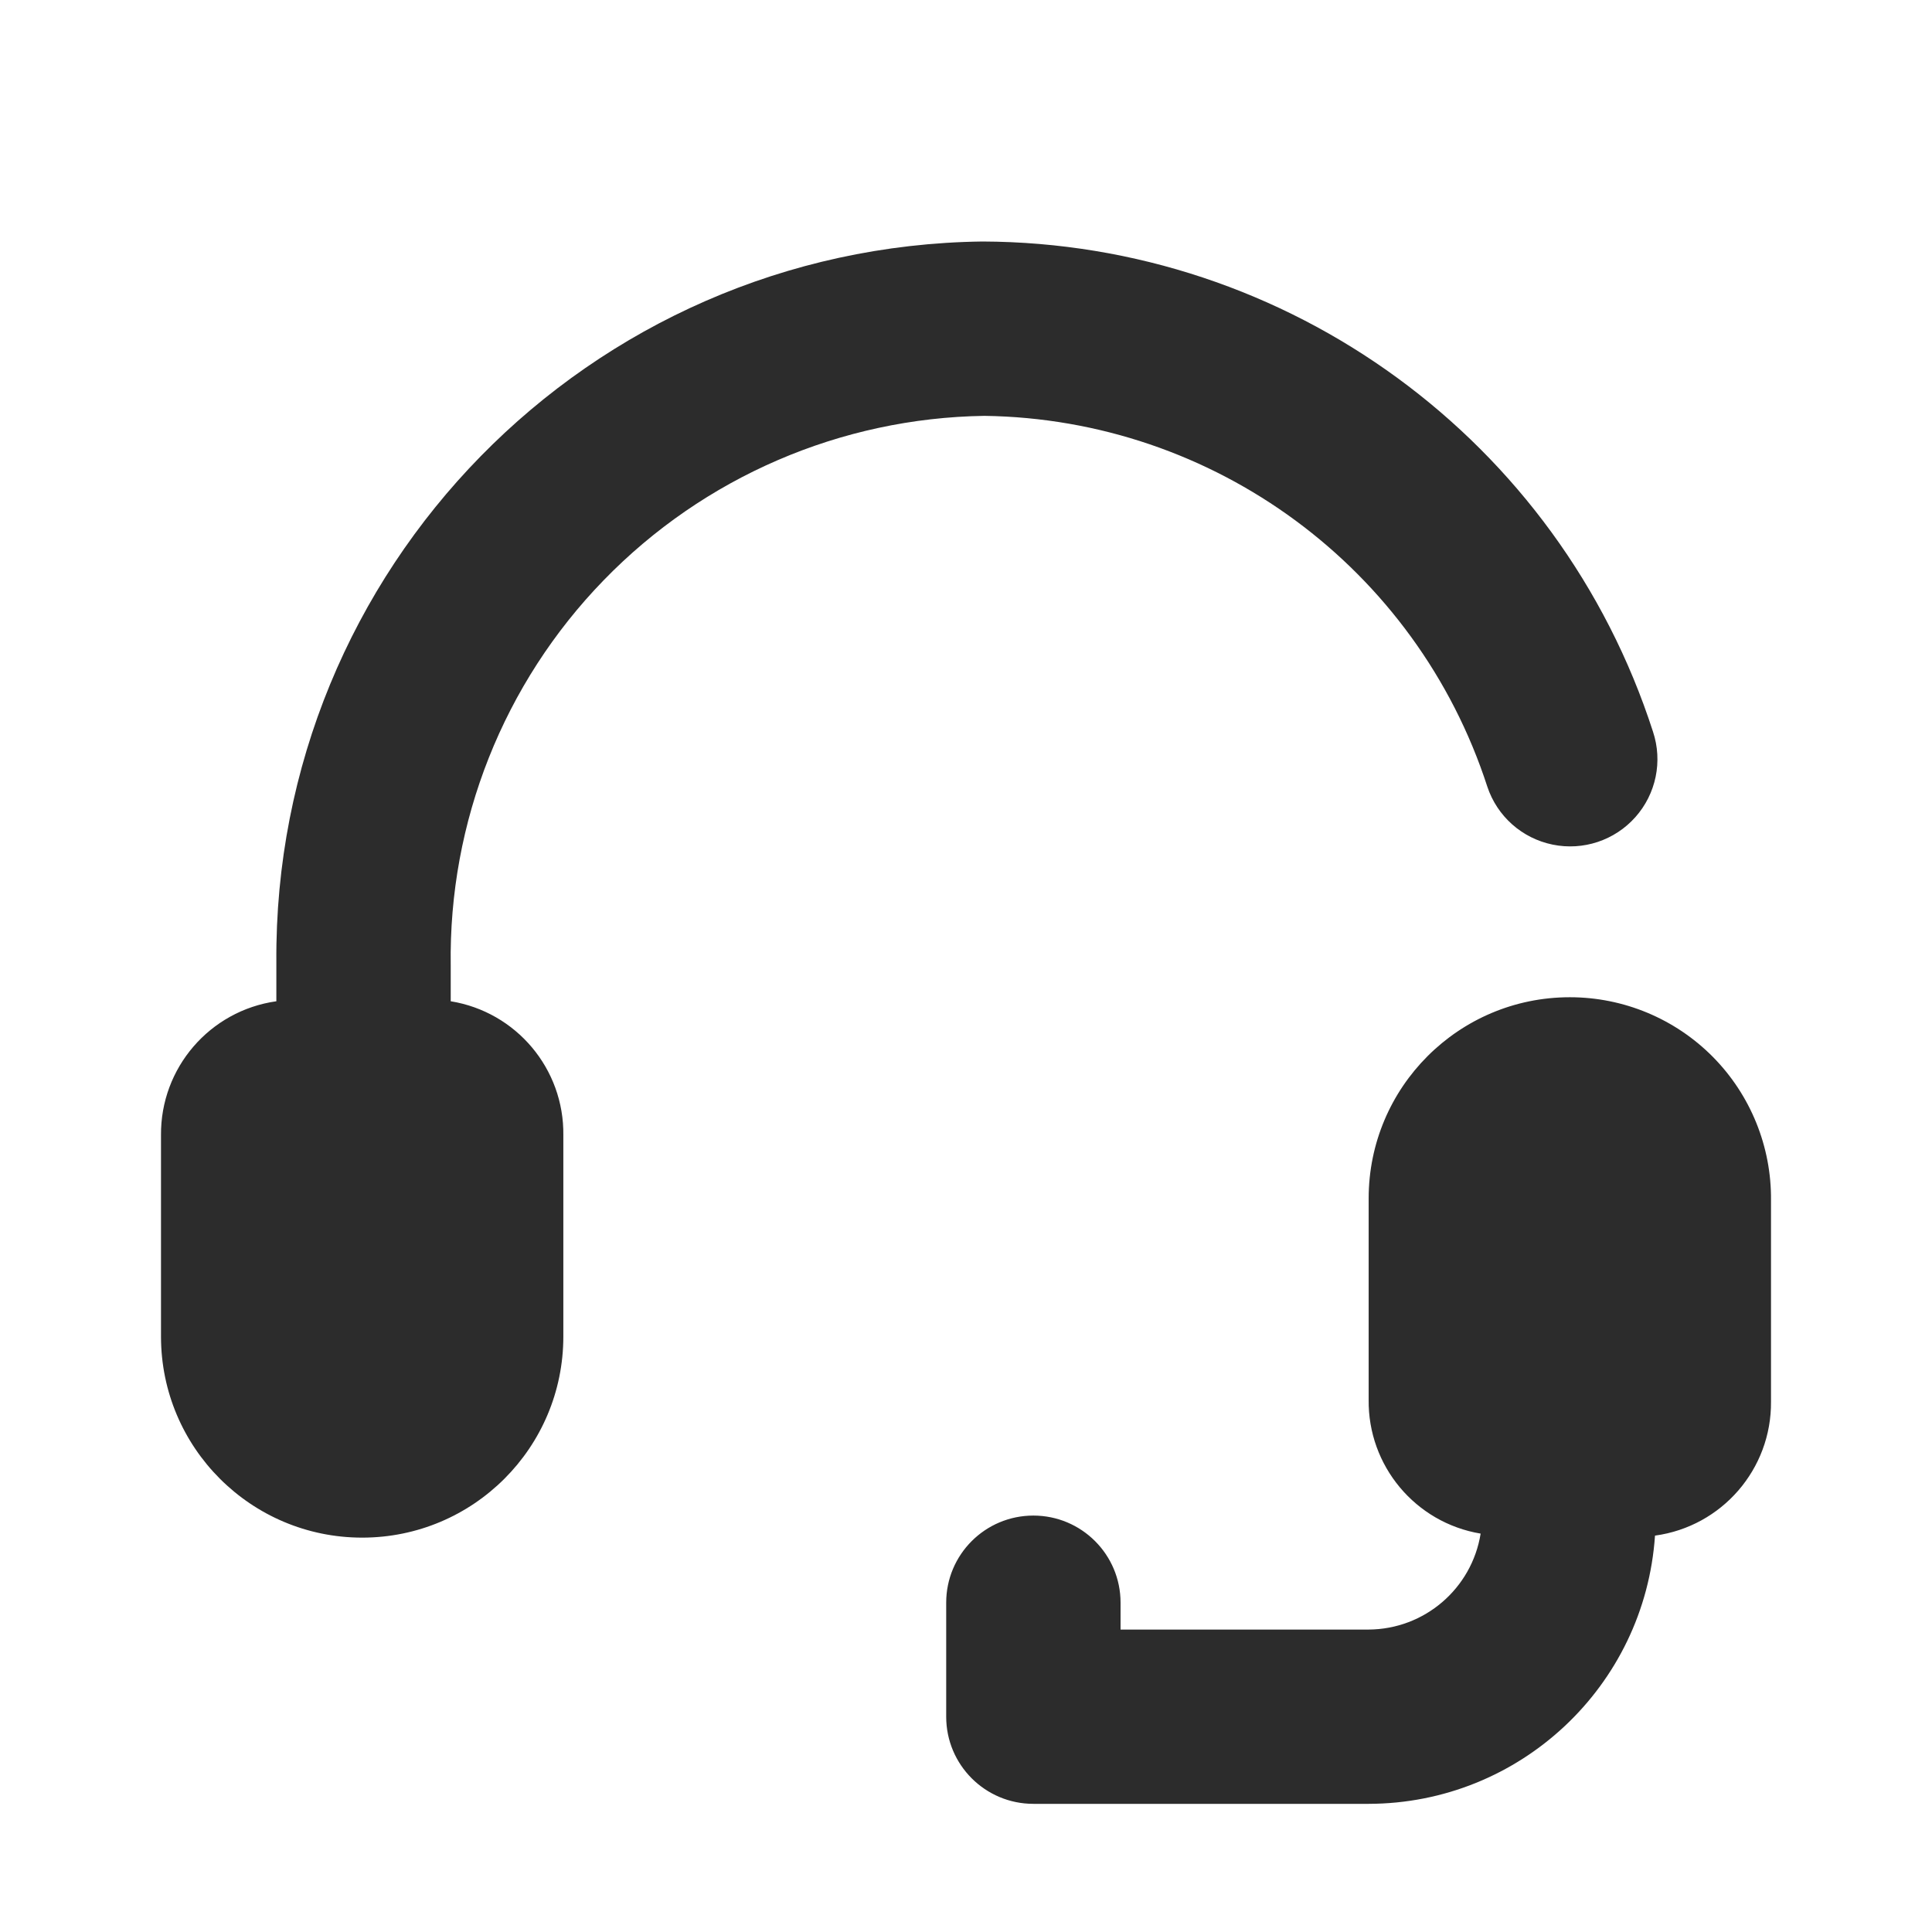<?xml version="1.0" encoding="UTF-8"?>
<svg width="24px" height="24px" viewBox="0 0 24 24" version="1.1" xmlns="http://www.w3.org/2000/svg" xmlns:xlink="http://www.w3.org/1999/xlink">
    <title>ic_menu_4</title>
    <g id="iOS" stroke="none" stroke-width="1" fill="none" fill-rule="evenodd">
        <g id="ic_menu_4">
            <rect id="Rectangle" x="0" y="0" width="24" height="24"></rect>
            <path d="M22,14.912 L22,17.411 C22.008,18.249 21.39,18.963 20.559,19.076 C20.432,20.949 18.879,22.404 17.002,22.408 L12.837,22.408 C12.239,22.408 11.754,21.924 11.754,21.326 L11.754,19.909 C11.754,19.311 12.239,18.827 12.837,18.827 C13.435,18.827 13.92,19.311 13.92,19.909 L13.92,20.243 L17.002,20.243 C17.695,20.239 18.283,19.735 18.393,19.051 C17.582,18.916 16.991,18.208 17.002,17.386 L17.002,14.887 C17.002,13.506 18.121,12.388 19.501,12.388 L19.501,12.388 C20.168,12.388 20.807,12.654 21.277,13.128 C21.746,13.602 22.007,14.245 22,14.912 Z M12.229,5.166 C15.083,5.205 17.595,7.057 18.476,9.772 C18.598,10.14 18.907,10.414 19.287,10.492 C19.666,10.57 20.058,10.44 20.315,10.151 C20.573,9.861 20.656,9.457 20.534,9.089 C19.366,5.471 16.005,3.014 12.204,3 C7.315,3.064 3.396,7.065 3.433,11.955 L3.433,12.438 C2.605,12.555 1.992,13.267 2,14.104 L2,16.603 C2,17.983 3.119,19.101 4.499,19.101 L4.499,19.101 C5.879,19.101 6.998,17.983 6.998,16.603 L6.998,14.104 C7.009,13.278 6.413,12.57 5.599,12.438 L5.599,11.996 C5.572,10.211 6.255,8.489 7.499,7.208 C8.742,5.927 10.444,5.192 12.229,5.166 Z" id="Support" fill="#2C2C2C"></path>
        </g>
    </g>
</svg>